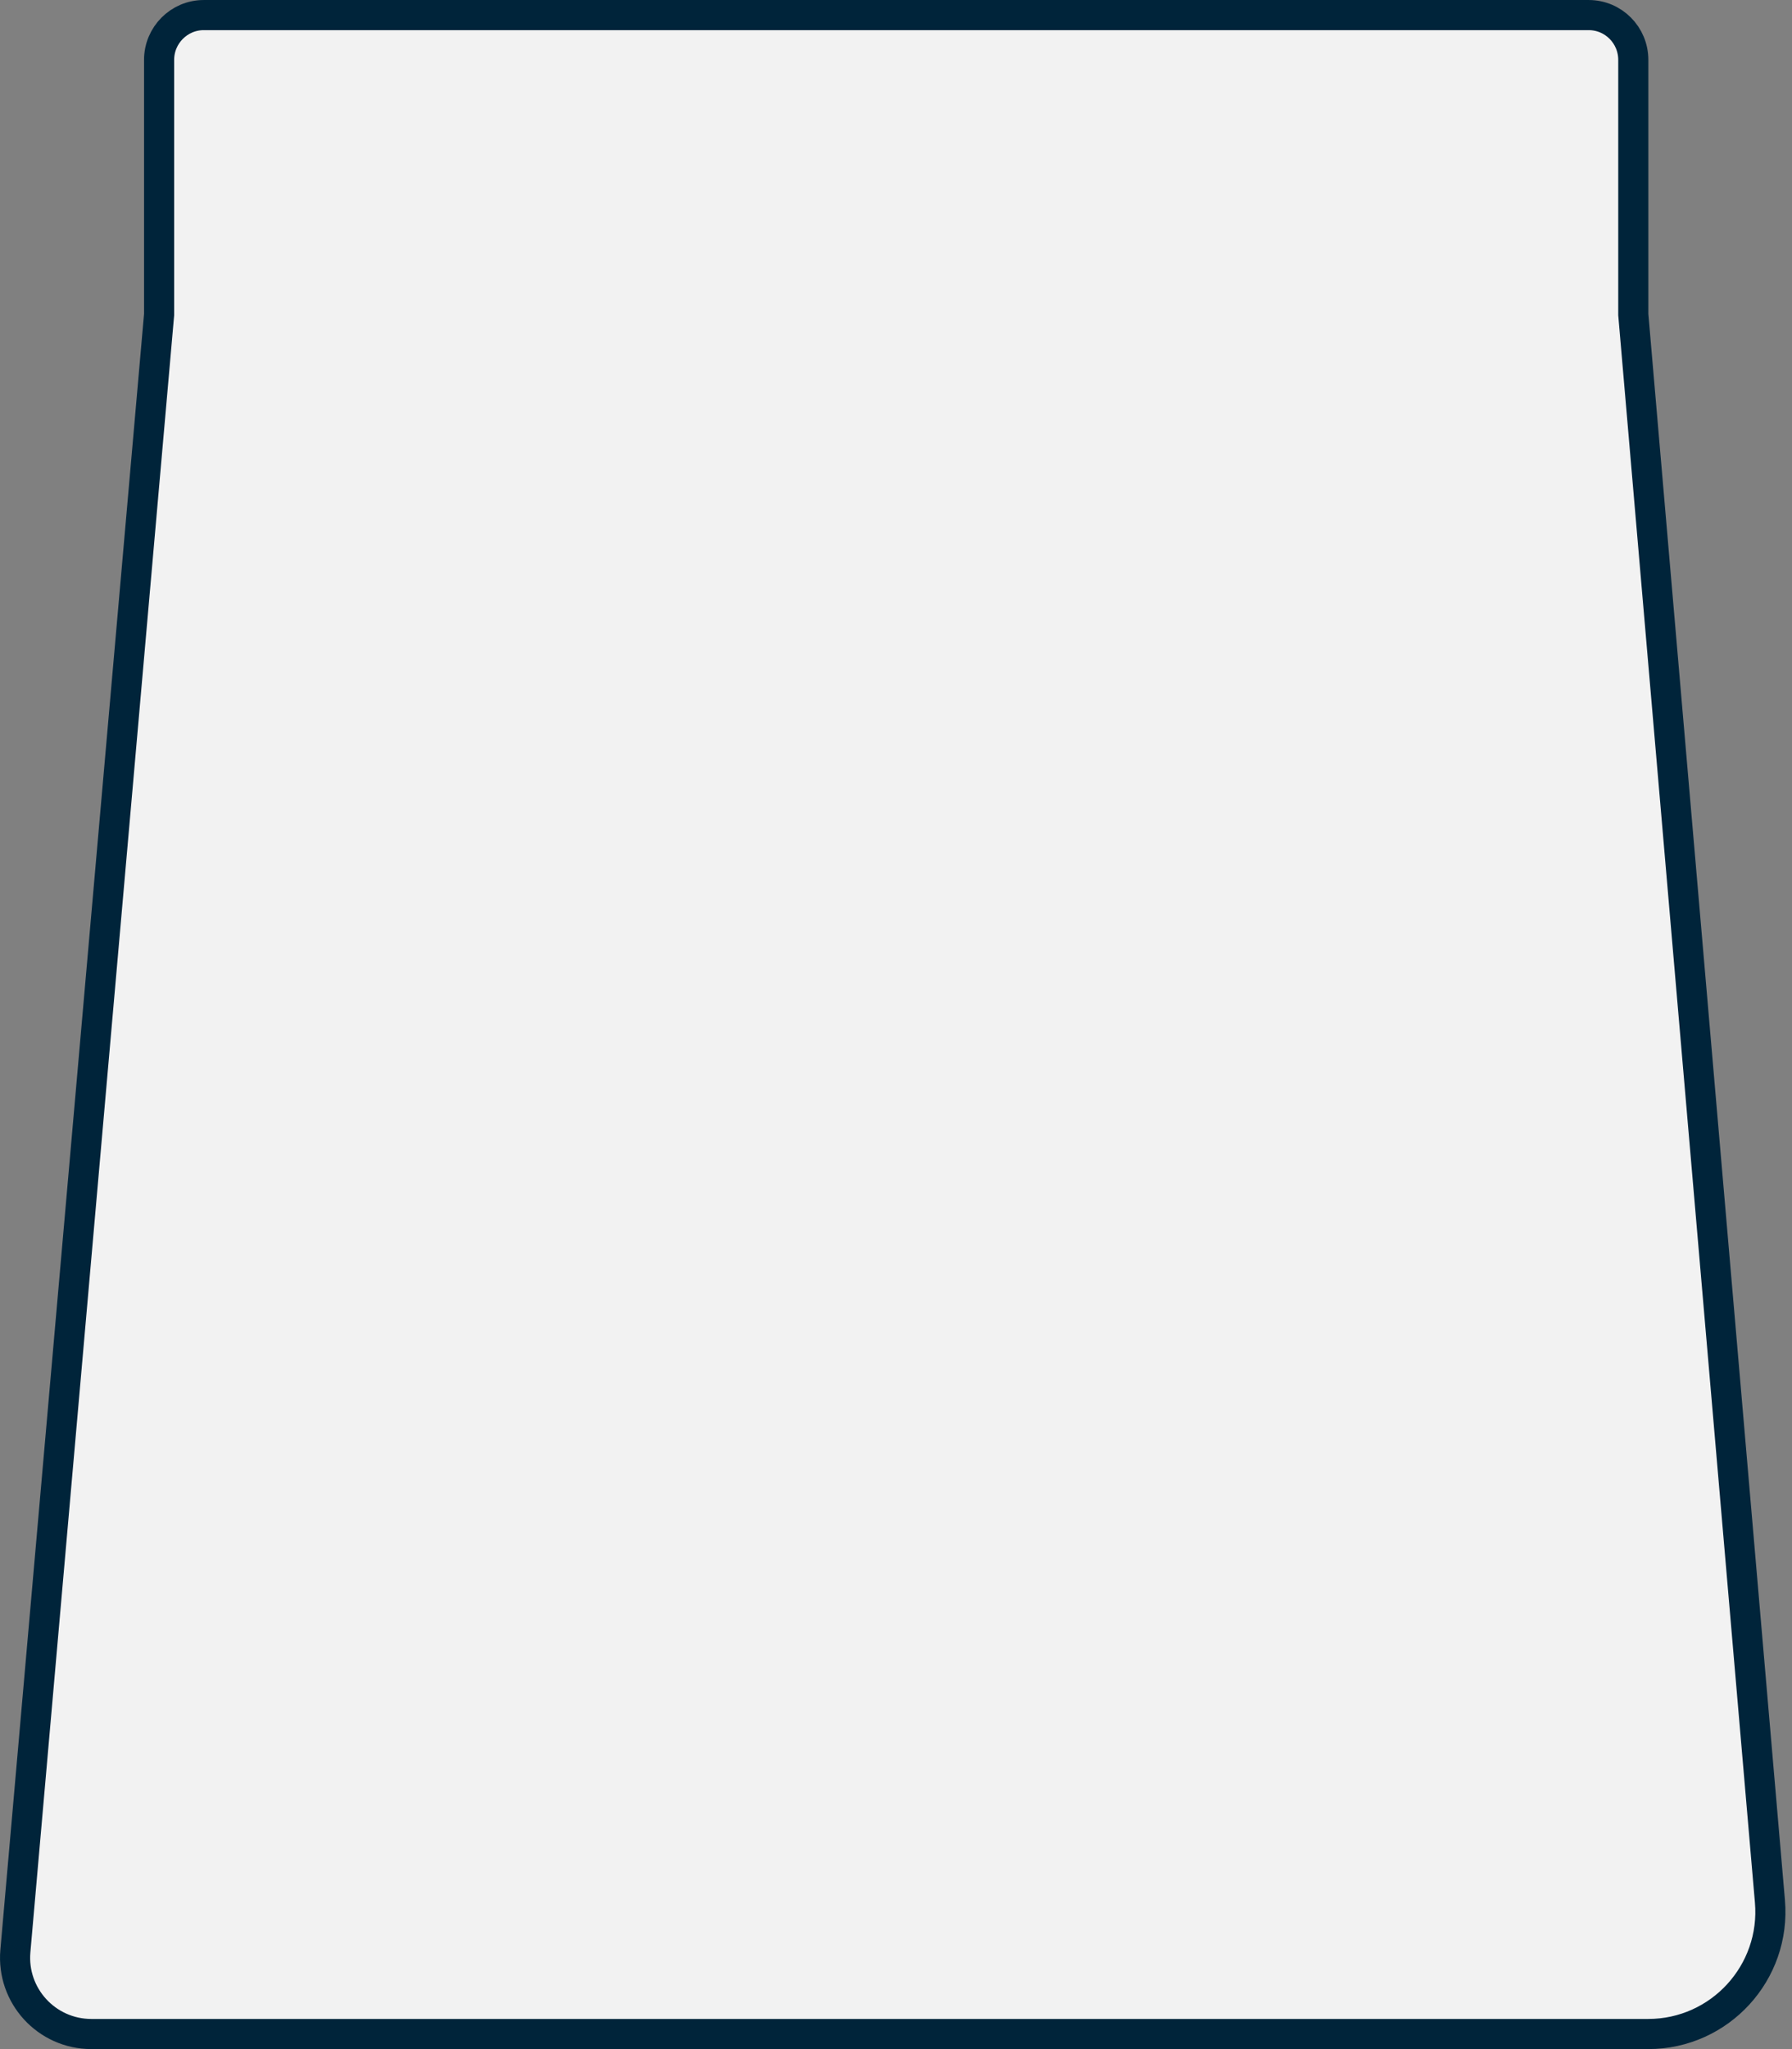 <svg width="119" height="136" viewBox="0 0 119 136" fill="none" xmlns="http://www.w3.org/2000/svg">
<rect x="0" y="0" width="119" height="136" fill="#808080" stroke="none"/>
<path id="Vector" d="M105.497 1.001C107.14 1.001 108.461 2.333 108.461 3.976V20.879L117.534 126.186C117.945 130.923 114.209 134.999 109.453 134.999H6.068C3.094 134.999 0.761 132.455 1.021 129.491L10.565 20.879V3.976C10.565 2.333 11.897 1.001 13.529 1.001H105.487H105.497Z" fill="#F2F2F2" stroke="#00243A" stroke-width="2" stroke-miterlimit="10"/>
</svg>
